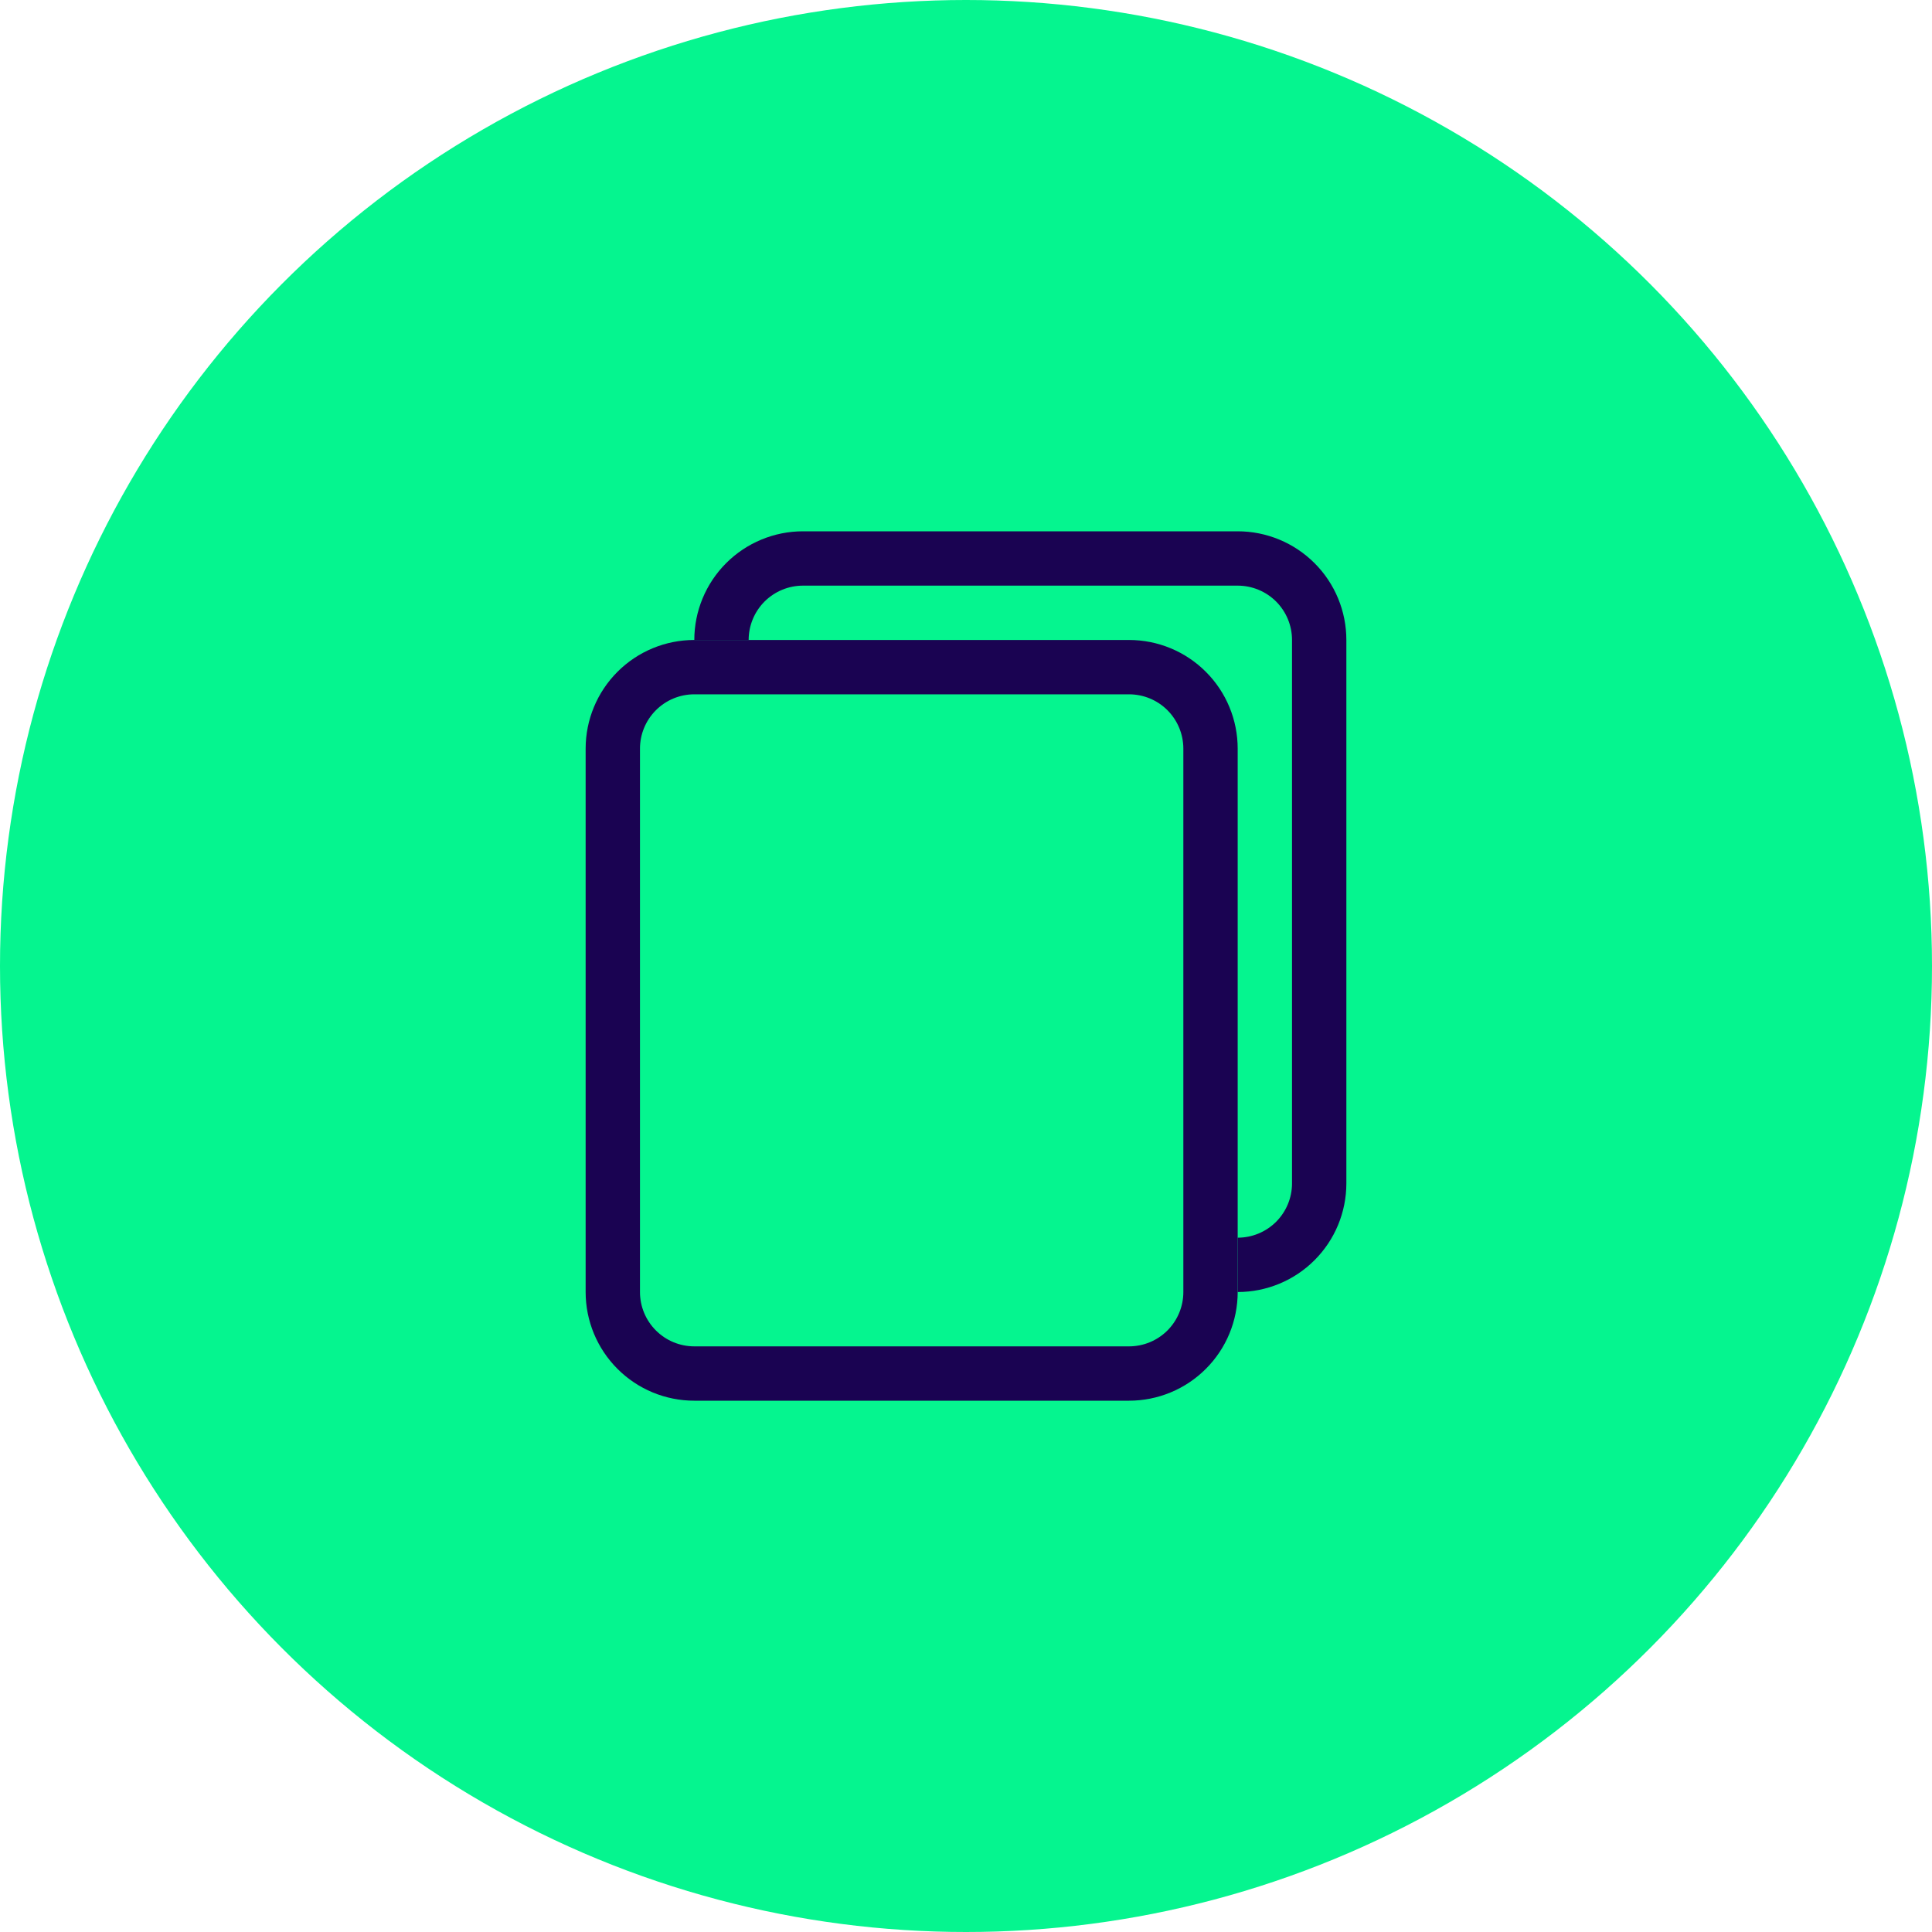 <svg width="48" height="48" viewBox="0 0 48 48" fill="none" xmlns="http://www.w3.org/2000/svg">
<circle cx="24" cy="24" r="24" fill="#05F58F"/>
<g clip-path="url(#clip0)">
<path fill-rule="evenodd" clip-rule="evenodd" d="M17.25 15.9H28.05C28.766 15.9 29.453 16.184 29.959 16.691C30.466 17.197 30.75 17.884 30.75 18.6V32.1C30.75 32.816 30.466 33.503 29.959 34.009C29.453 34.516 28.766 34.8 28.05 34.8H17.25C16.534 34.8 15.847 34.516 15.341 34.009C14.835 33.503 14.55 32.816 14.55 32.1V18.6C14.55 17.884 14.835 17.197 15.341 16.691C15.847 16.184 16.534 15.9 17.25 15.9V15.9ZM17.25 17.25C16.892 17.25 16.549 17.392 16.296 17.645C16.042 17.899 15.9 18.242 15.9 18.6V32.1C15.9 32.458 16.042 32.801 16.296 33.055C16.549 33.308 16.892 33.45 17.25 33.45H28.05C28.408 33.45 28.752 33.308 29.005 33.055C29.258 32.801 29.4 32.458 29.4 32.1V18.6C29.4 18.242 29.258 17.899 29.005 17.645C28.752 17.392 28.408 17.25 28.05 17.25H17.25Z" fill="#1A0352"/>
<path d="M19.95 13.2H30.75C31.466 13.2 32.153 13.485 32.659 13.991C33.166 14.497 33.45 15.184 33.45 15.9V29.4C33.45 30.116 33.166 30.803 32.659 31.309C32.153 31.816 31.466 32.1 30.75 32.1V30.75C31.108 30.75 31.451 30.608 31.705 30.355C31.958 30.101 32.1 29.758 32.1 29.4V15.9C32.1 15.542 31.958 15.199 31.705 14.945C31.451 14.692 31.108 14.55 30.75 14.55H19.95C19.592 14.55 19.249 14.692 18.995 14.945C18.742 15.199 18.6 15.542 18.6 15.9H17.25C17.25 15.184 17.535 14.497 18.041 13.991C18.547 13.485 19.234 13.2 19.95 13.2V13.2Z" fill="#1A0352"/>
</g>
<defs>
<clipPath id="clip0">
<rect width="21.6" height="21.6" fill="white" transform="translate(13.2 13.2)"/>
</clipPath>
</defs>
</svg>
